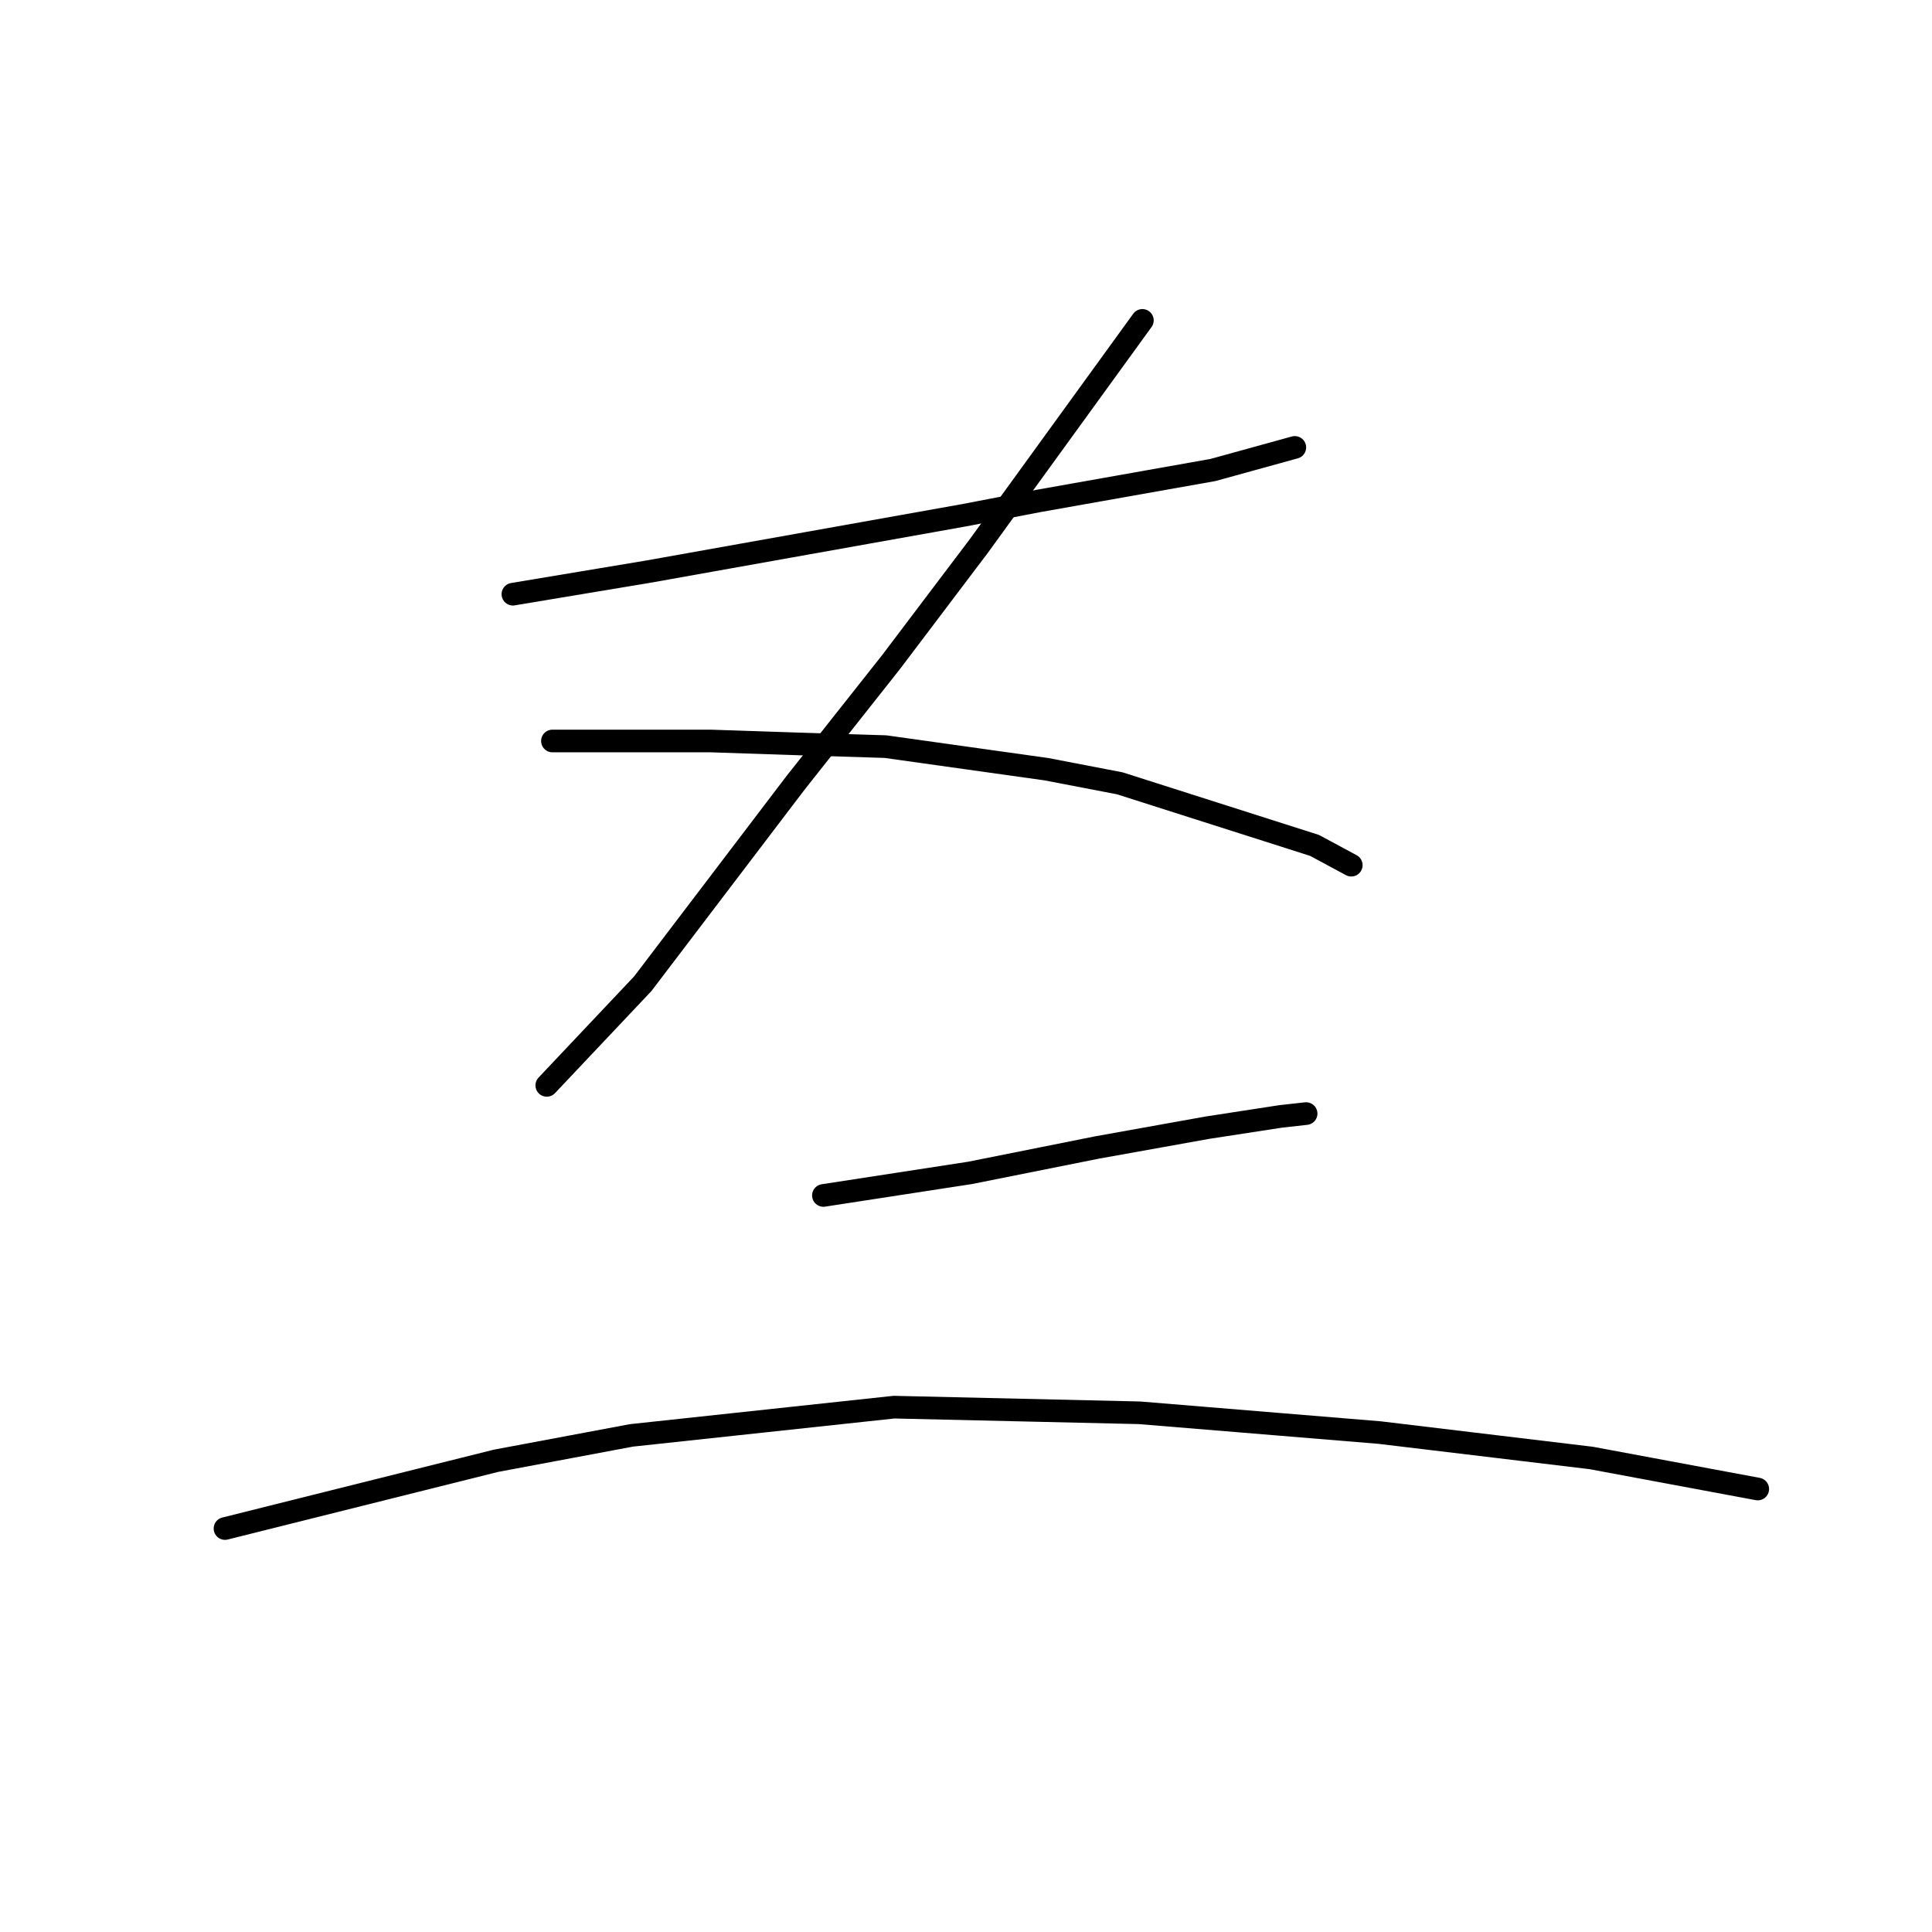 <?xml version="1.0" standalone="no"?>
    <svg width="256" height="256" xmlns="http://www.w3.org/2000/svg" version="1.1">
    <polyline stroke="black" stroke-width="3" stroke-linecap="round" fill="transparent" stroke-linejoin="round" points="67.963 78.734 76.94 77.238 85.917 75.742 96.389 73.872 106.862 72.002 127.808 68.262 137.533 66.391 160.723 62.277 171.57 59.285 171.57 59.285 " />
        <polyline stroke="black" stroke-width="3" stroke-linecap="round" fill="transparent" stroke-linejoin="round" points="151.372 42.453 140.525 57.415 129.678 72.376 118.083 87.711 105.366 103.794 85.168 130.351 72.451 143.816 72.451 143.816 " />
        <polyline stroke="black" stroke-width="3" stroke-linecap="round" fill="transparent" stroke-linejoin="round" points="73.2 98.184 83.672 98.184 94.145 98.184 105.366 98.558 117.335 98.932 138.655 101.924 148.38 103.794 174.188 112.023 179.05 114.641 179.05 114.641 " />
        <polyline stroke="black" stroke-width="3" stroke-linecap="round" fill="transparent" stroke-linejoin="round" points="109.106 158.403 118.831 156.907 128.556 155.411 145.387 152.044 159.975 149.426 169.699 147.93 173.066 147.556 173.066 147.556 " />
        <polyline stroke="black" stroke-width="3" stroke-linecap="round" fill="transparent" stroke-linejoin="round" points="29.812 202.539 47.765 198.05 65.719 193.562 83.672 190.196 118.457 186.455 150.998 187.203 182.791 189.822 210.843 193.188 232.911 197.302 232.911 197.302 " />
        </svg>